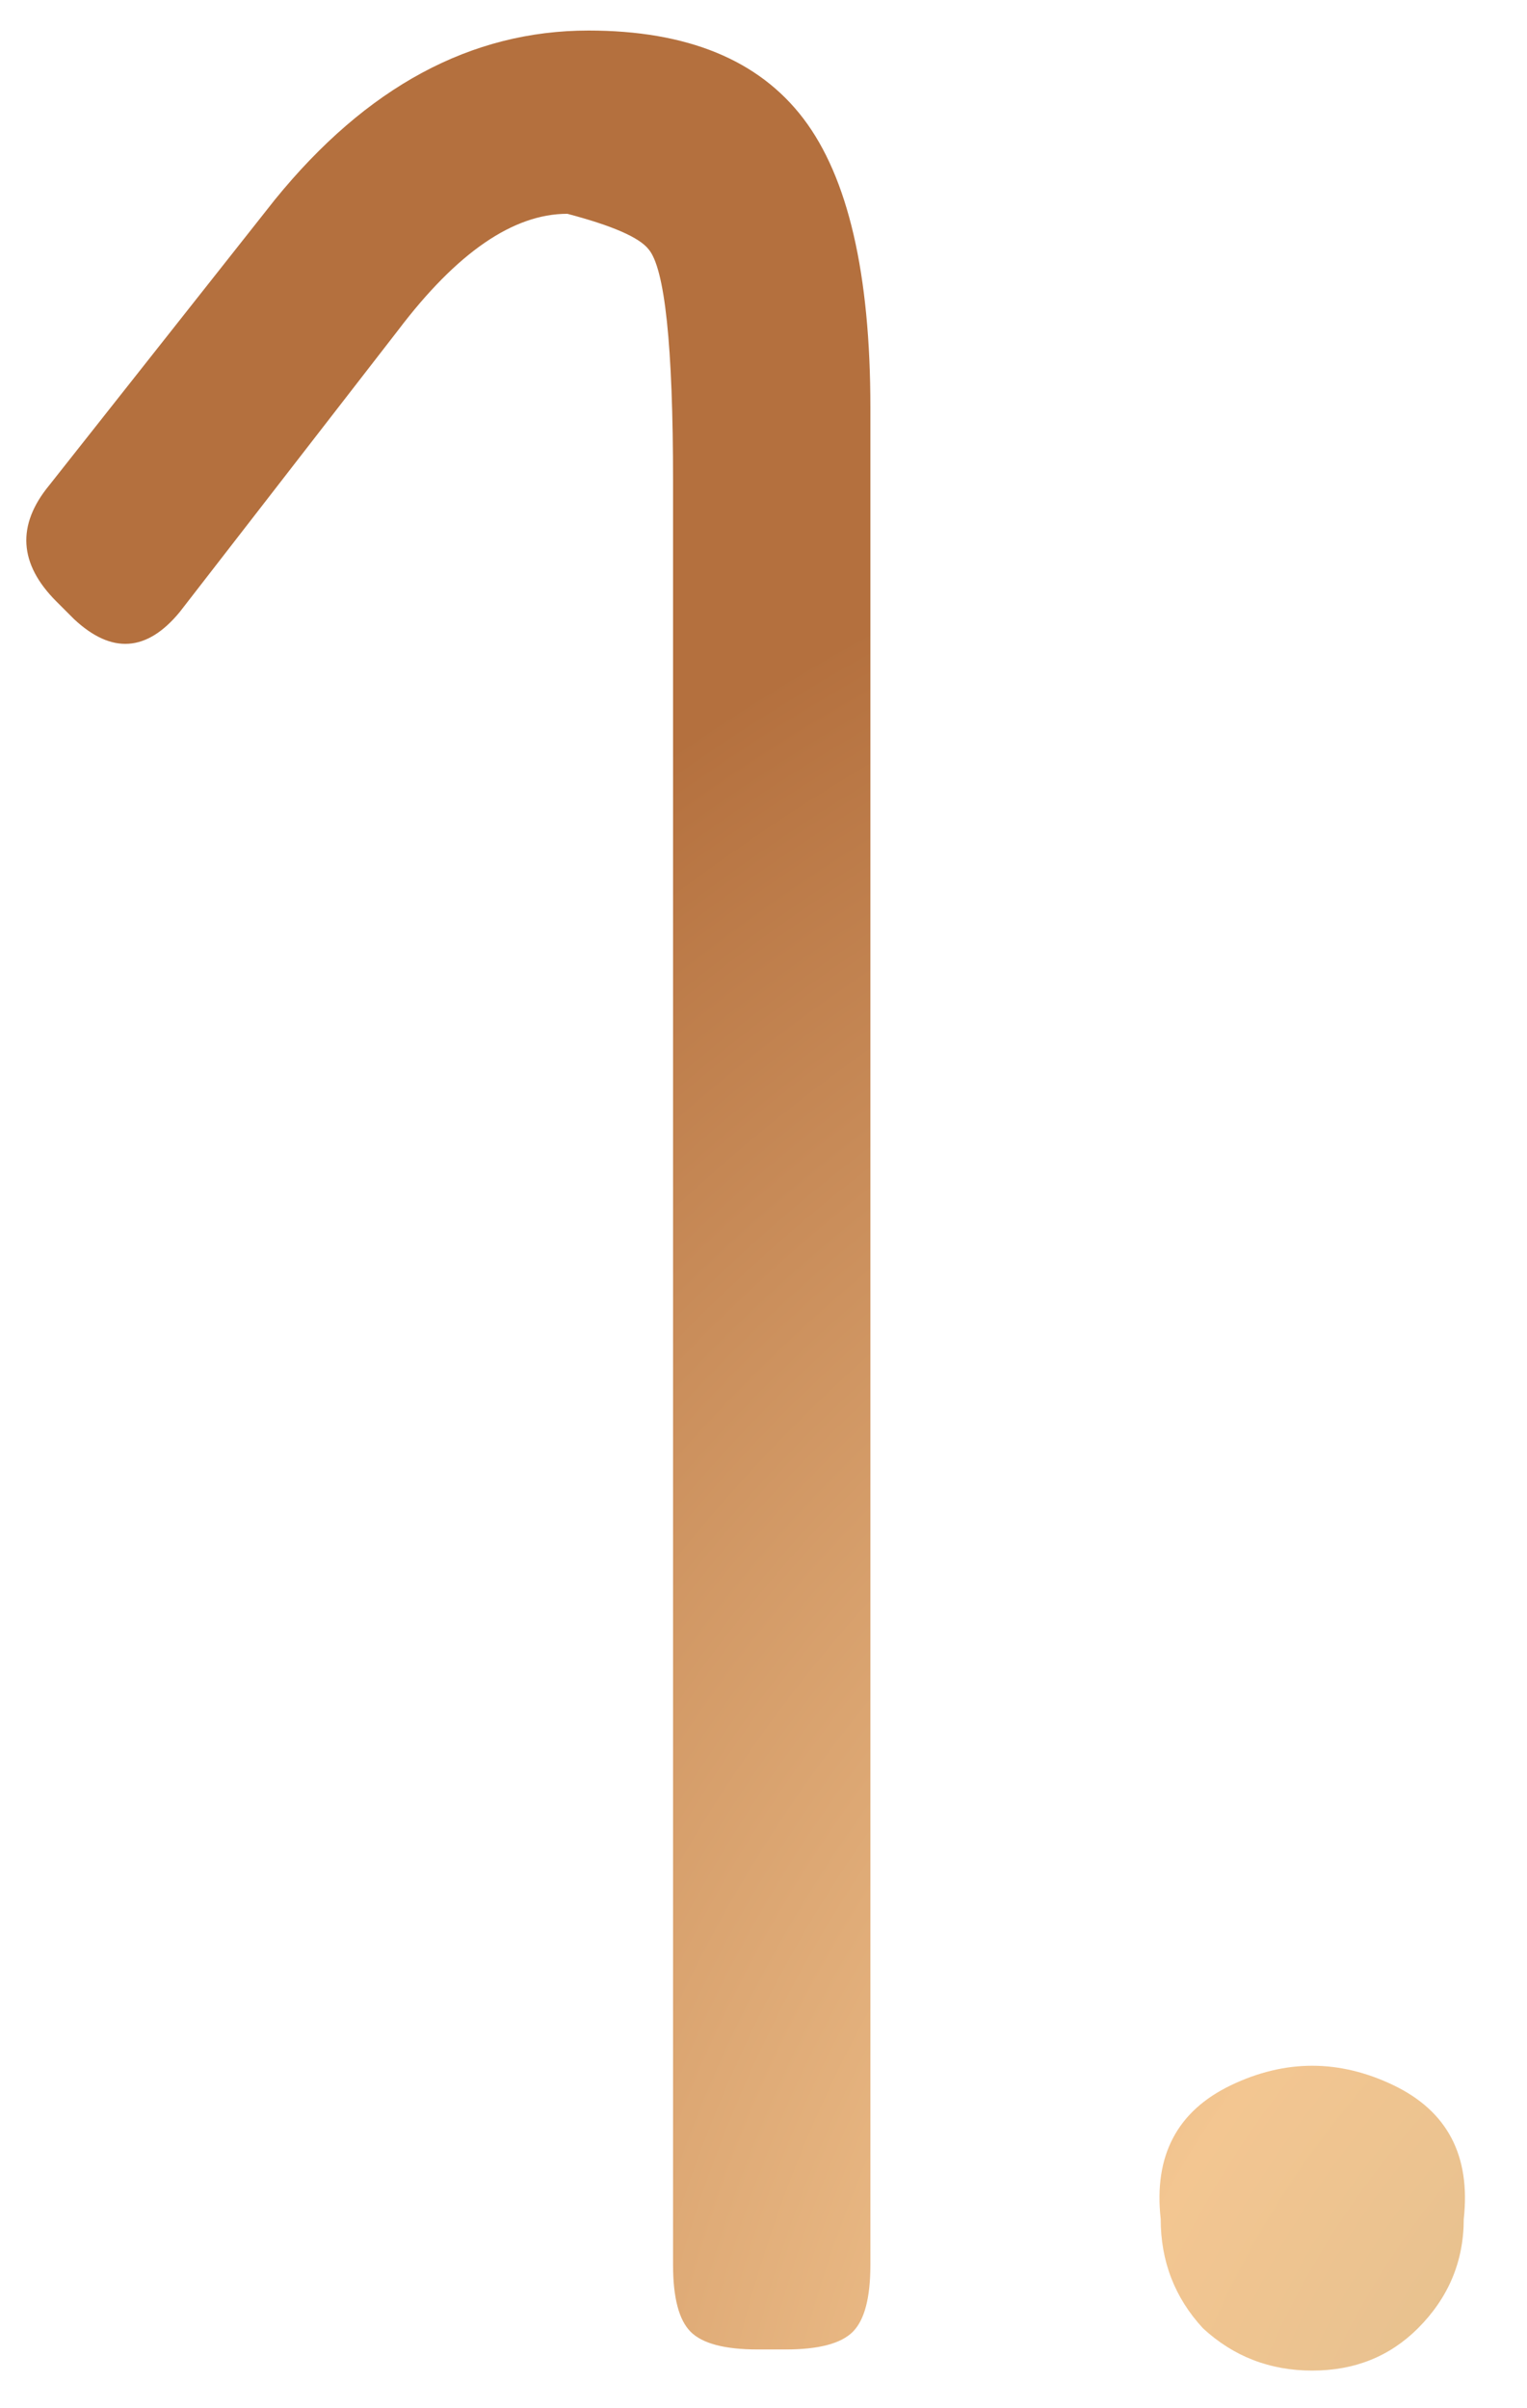 <svg width="26" height="41" viewBox="0 0 26 41" fill="none" xmlns="http://www.w3.org/2000/svg">
<path d="M1.26 10.54L0.96 10.24C0.32 9.6 0.28 8.94 0.84 8.26L4.68 3.4C6.24 1.48 8.02 0.52 10.02 0.52C11.7 0.52 12.92 1.02 13.68 2.02C14.44 3.02 14.82 4.66 14.82 6.94V38.56C14.82 39.12 14.72 39.5 14.52 39.7C14.32 39.9 13.94 40 13.38 40H12.9C12.34 40 11.96 39.9 11.76 39.7C11.56 39.5 11.46 39.12 11.46 38.56V8.2C11.46 5.88 11.32 4.56 11.04 4.24C10.88 4.04 10.42 3.84 9.66 3.64C8.74 3.64 7.78 4.3 6.78 5.62L3.06 10.42C2.5 11.1 1.9 11.14 1.26 10.54ZM19.763 37.78C19.643 36.7 20.043 35.94 20.963 35.5C21.883 35.06 22.803 35.06 23.723 35.5C24.643 35.94 25.043 36.7 24.923 37.78C24.923 38.5 24.663 39.12 24.143 39.64C23.663 40.12 23.063 40.36 22.343 40.36C21.623 40.36 21.003 40.12 20.483 39.64C20.003 39.12 19.763 38.5 19.763 37.78Z" fill="url(#paint0_radial_169_2068)"/>
<defs>
<radialGradient id="paint0_radial_169_2068" cx="0" cy="0" r="1" gradientUnits="userSpaceOnUse" gradientTransform="translate(37.548 48.091) rotate(-130.663) scale(44.094 41.297)">
<stop stop-color="#C6B38A"/>
<stop offset="0.464" stop-color="#F3C691"/>
<stop offset="1" stop-color="#B4703E"/>
</radialGradient>
</defs>
</svg>
